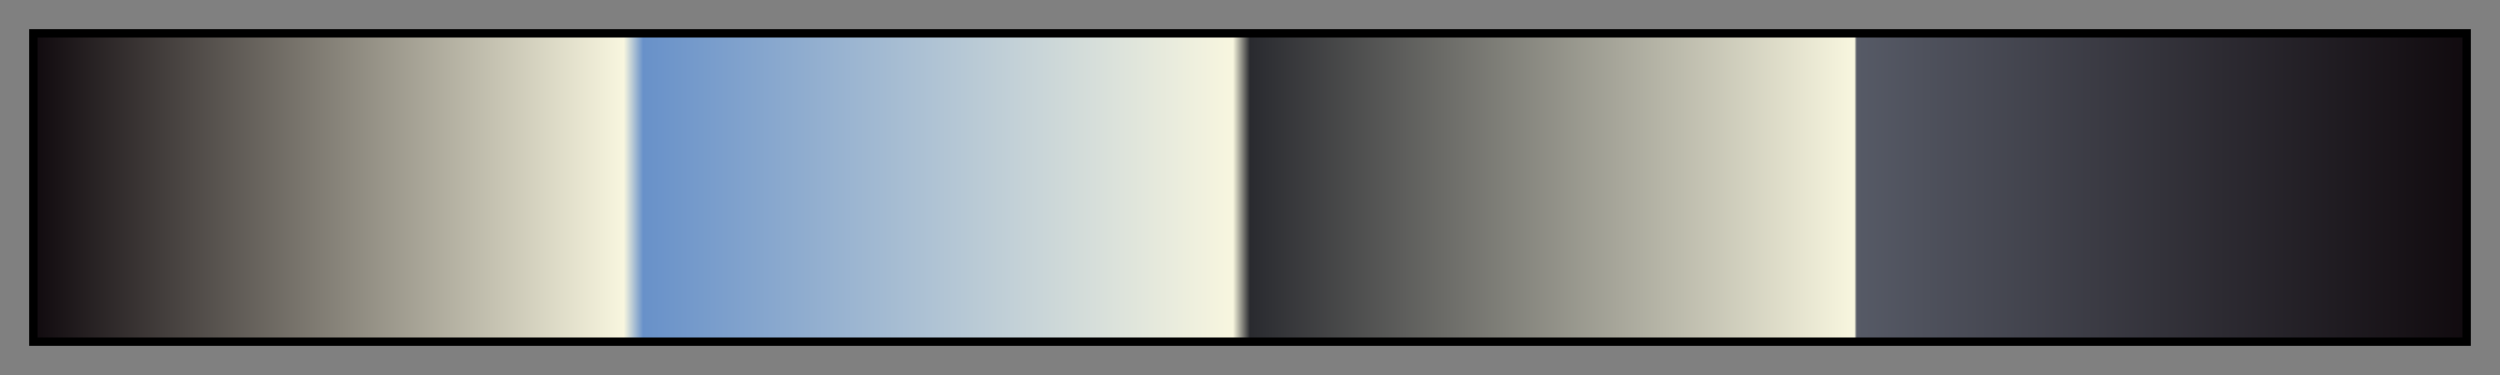 <svg height="45" viewBox="0 0 300 45" width="300" xmlns="http://www.w3.org/2000/svg" xmlns:xlink="http://www.w3.org/1999/xlink"><rect x="0" y="0" width="300" height="45" fill="#808080" stroke="none"/><linearGradient id="a" gradientUnits="objectBoundingBox" spreadMethod="pad" x1="0%" x2="100%" y1="0%" y2="0%"><stop offset="0" stop-color="#110b0f"/><stop offset=".242" stop-color="#f8f6df"/><stop offset=".25" stop-color="#6891c9"/><stop offset=".493" stop-color="#f8f6df"/><stop offset=".5" stop-color="#292a2f"/><stop offset=".749" stop-color="#f8f6df"/><stop offset=".75" stop-color="#565a66"/><stop offset="1" stop-color="#110b0f"/></linearGradient><path d="m4 4h292v37h-292z" fill="url(#a)" stroke="#000"/></svg>